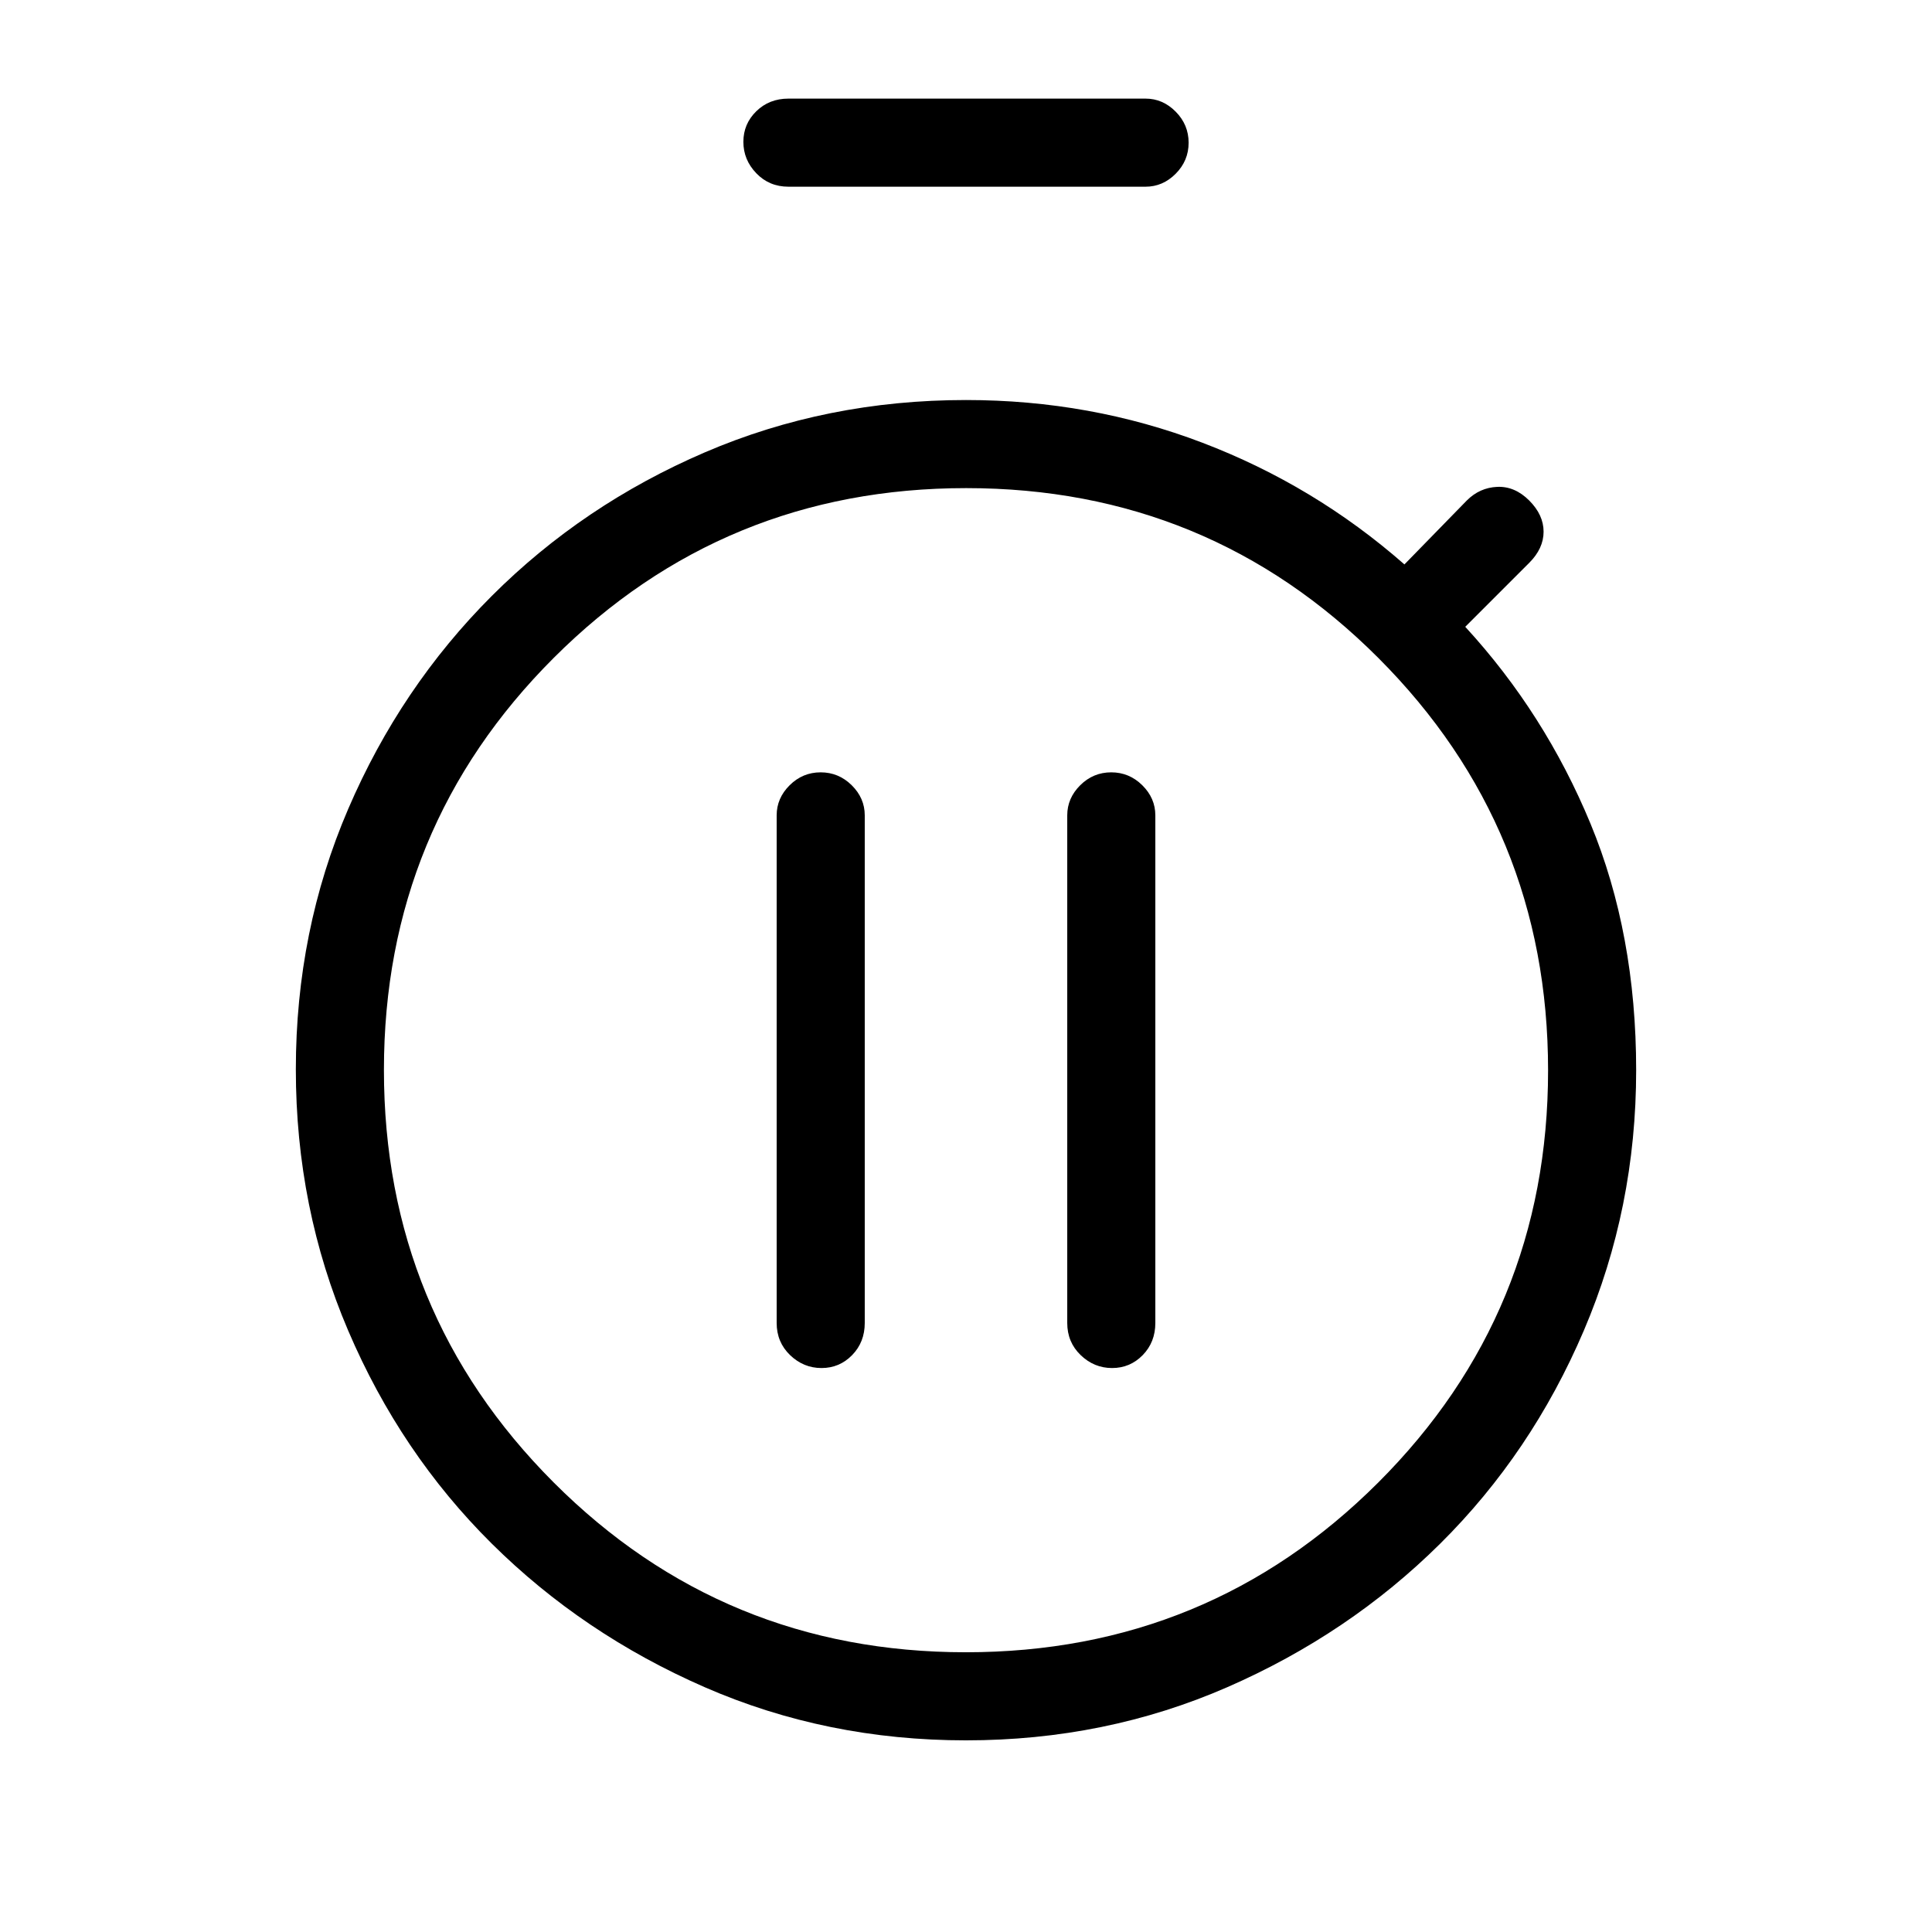 <svg xmlns="http://www.w3.org/2000/svg" height="48" viewBox="0 -960 960 960" width="48"><path d="M408.21-280.23q8.94 0 15.21-6.42 6.27-6.43 6.27-15.97v-252.23q0-8.56-6.48-14.97-6.49-6.41-15.43-6.41-8.95 0-15.4 6.41-6.46 6.41-6.46 14.97v252.23q0 9.54 6.67 15.97 6.67 6.42 15.62 6.42Zm144.38 0q8.95 0 15.22-6.42 6.27-6.43 6.27-15.97v-252.23q0-8.56-6.49-14.97-6.48-6.41-15.43-6.41t-15.4 6.41q-6.45 6.41-6.45 14.97v252.23q0 9.54 6.67 15.97 6.67 6.42 15.61 6.42Zm-160.82-587q-9.54 0-15.96-6.67-6.43-6.67-6.43-15.62 0-8.94 6.43-15.21 6.42-6.27 15.96-6.27h177.46q8.56 0 14.97 6.49 6.42 6.48 6.42 15.43 0 8.94-6.42 15.4-6.41 6.45-14.97 6.45H391.77Zm88.23 772q-69.28 0-129.78-26.39-60.51-26.4-105.86-71.36-45.34-44.96-71.35-105.85Q147-359.72 147-428.62q0-68.89 26.01-129.39 26.01-60.51 71.35-105.86 45.35-45.34 105.86-71.35 60.5-26.01 129.78-26.01 61.85 0 117.5 21.23t100.35 60.46l31-31.77q6.38-6.38 15.11-6.77 8.73-.38 15.89 6.77 7.15 7.16 7.15 15.5 0 8.35-7.15 15.5l-31.77 31.77q39.54 43 62.23 97.81Q813-495.92 813-428.23q0 68.51-26.01 129.4t-71.35 105.85q-45.35 44.96-105.86 71.36Q549.28-95.23 480-95.23Zm-.11-43.77q120.49 0 204.92-84.31 84.42-84.32 84.42-204.81 0-120.5-84.31-204.92-84.32-84.42-204.81-84.42-120.49 0-204.92 84.31-84.42 84.32-84.42 204.81 0 120.49 84.31 204.92Q359.4-139 479.89-139Zm.11-289Z"/></svg>